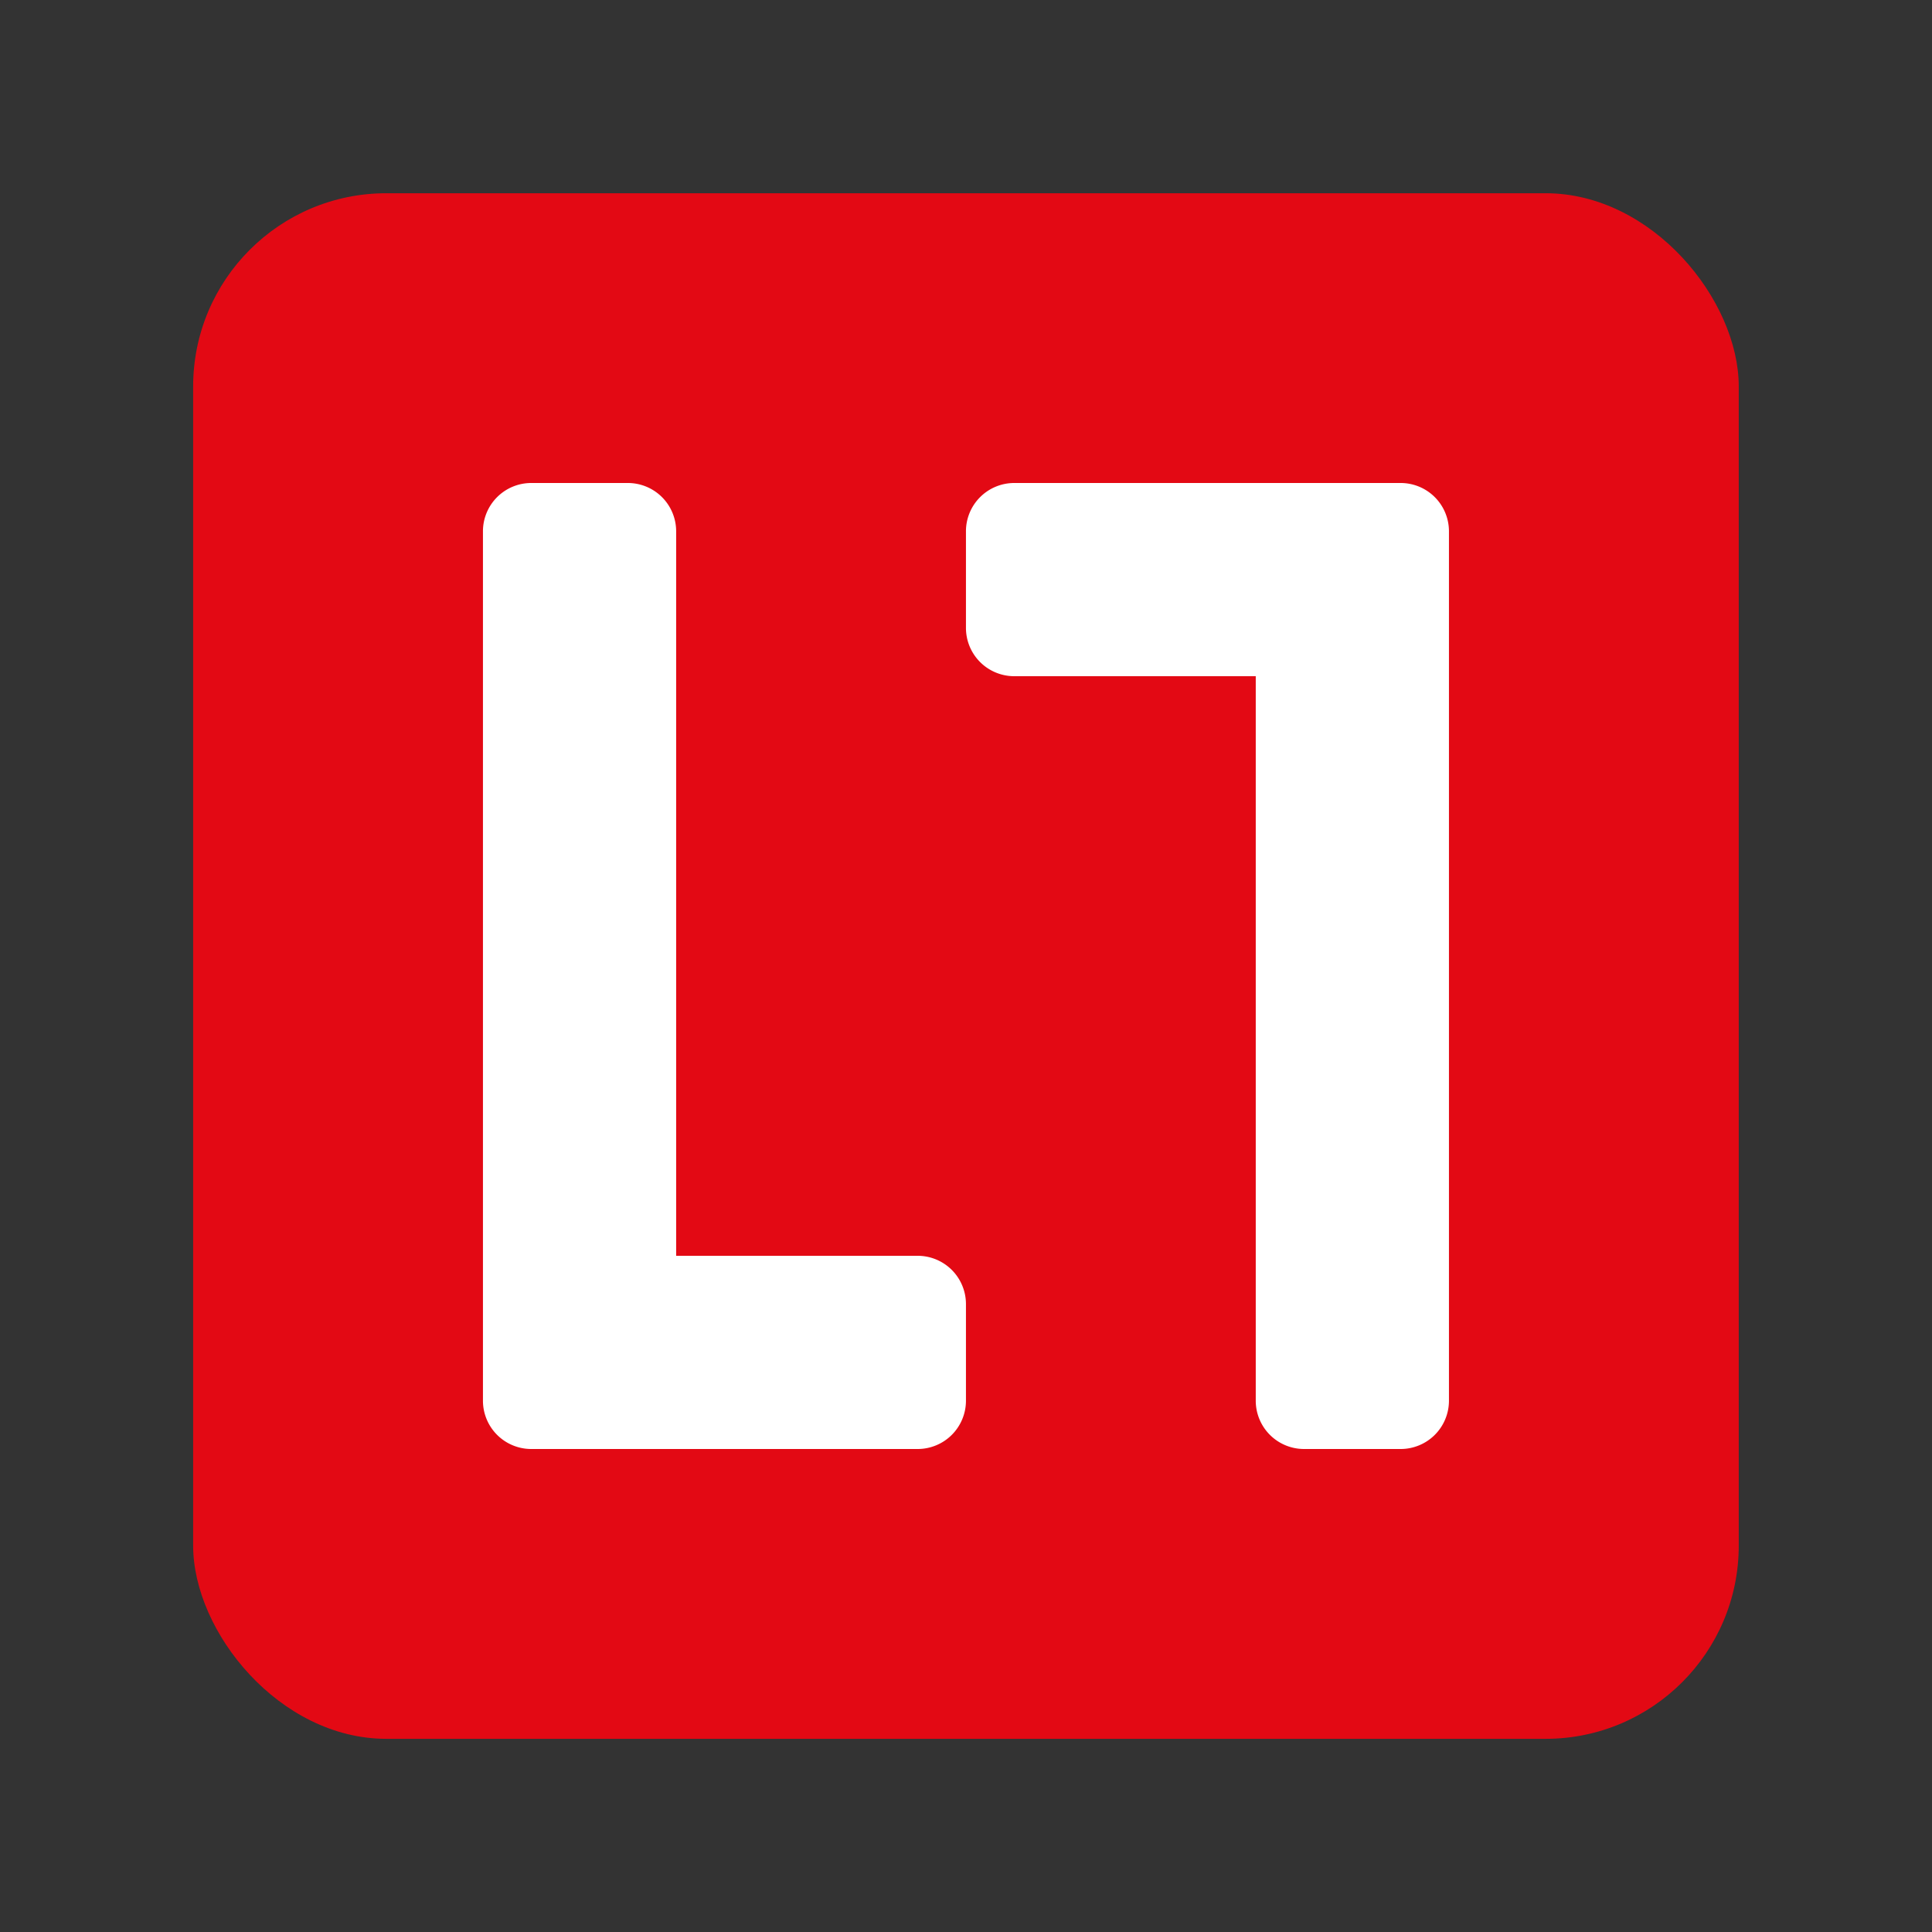 <svg xmlns="http://www.w3.org/2000/svg" fill="none" viewBox="0 0 120 120"><rect x="0" y="0" width="120" height="120" fill="#333333" stroke="none"/><rect width="96" height="96" x="11.997" y="12.002" fill="#E30914" rx="12"/><path fill="#fff" d="M59.997 39a3 3 0 0 0 3 3h15v45a3 3 0 0 0 3 3h6a3 3 0 0 0 3-3V33a3 3 0 0 0-3-3h-24a3 3 0 0 0-3 3v6ZM32.997 30a3 3 0 0 0-3 3v54a3 3 0 0 0 3 3h24a3 3 0 0 0 3-3v-6a3 3 0 0 0-3-3h-15V33a3 3 0 0 0-3-3h-6Z"/></svg>